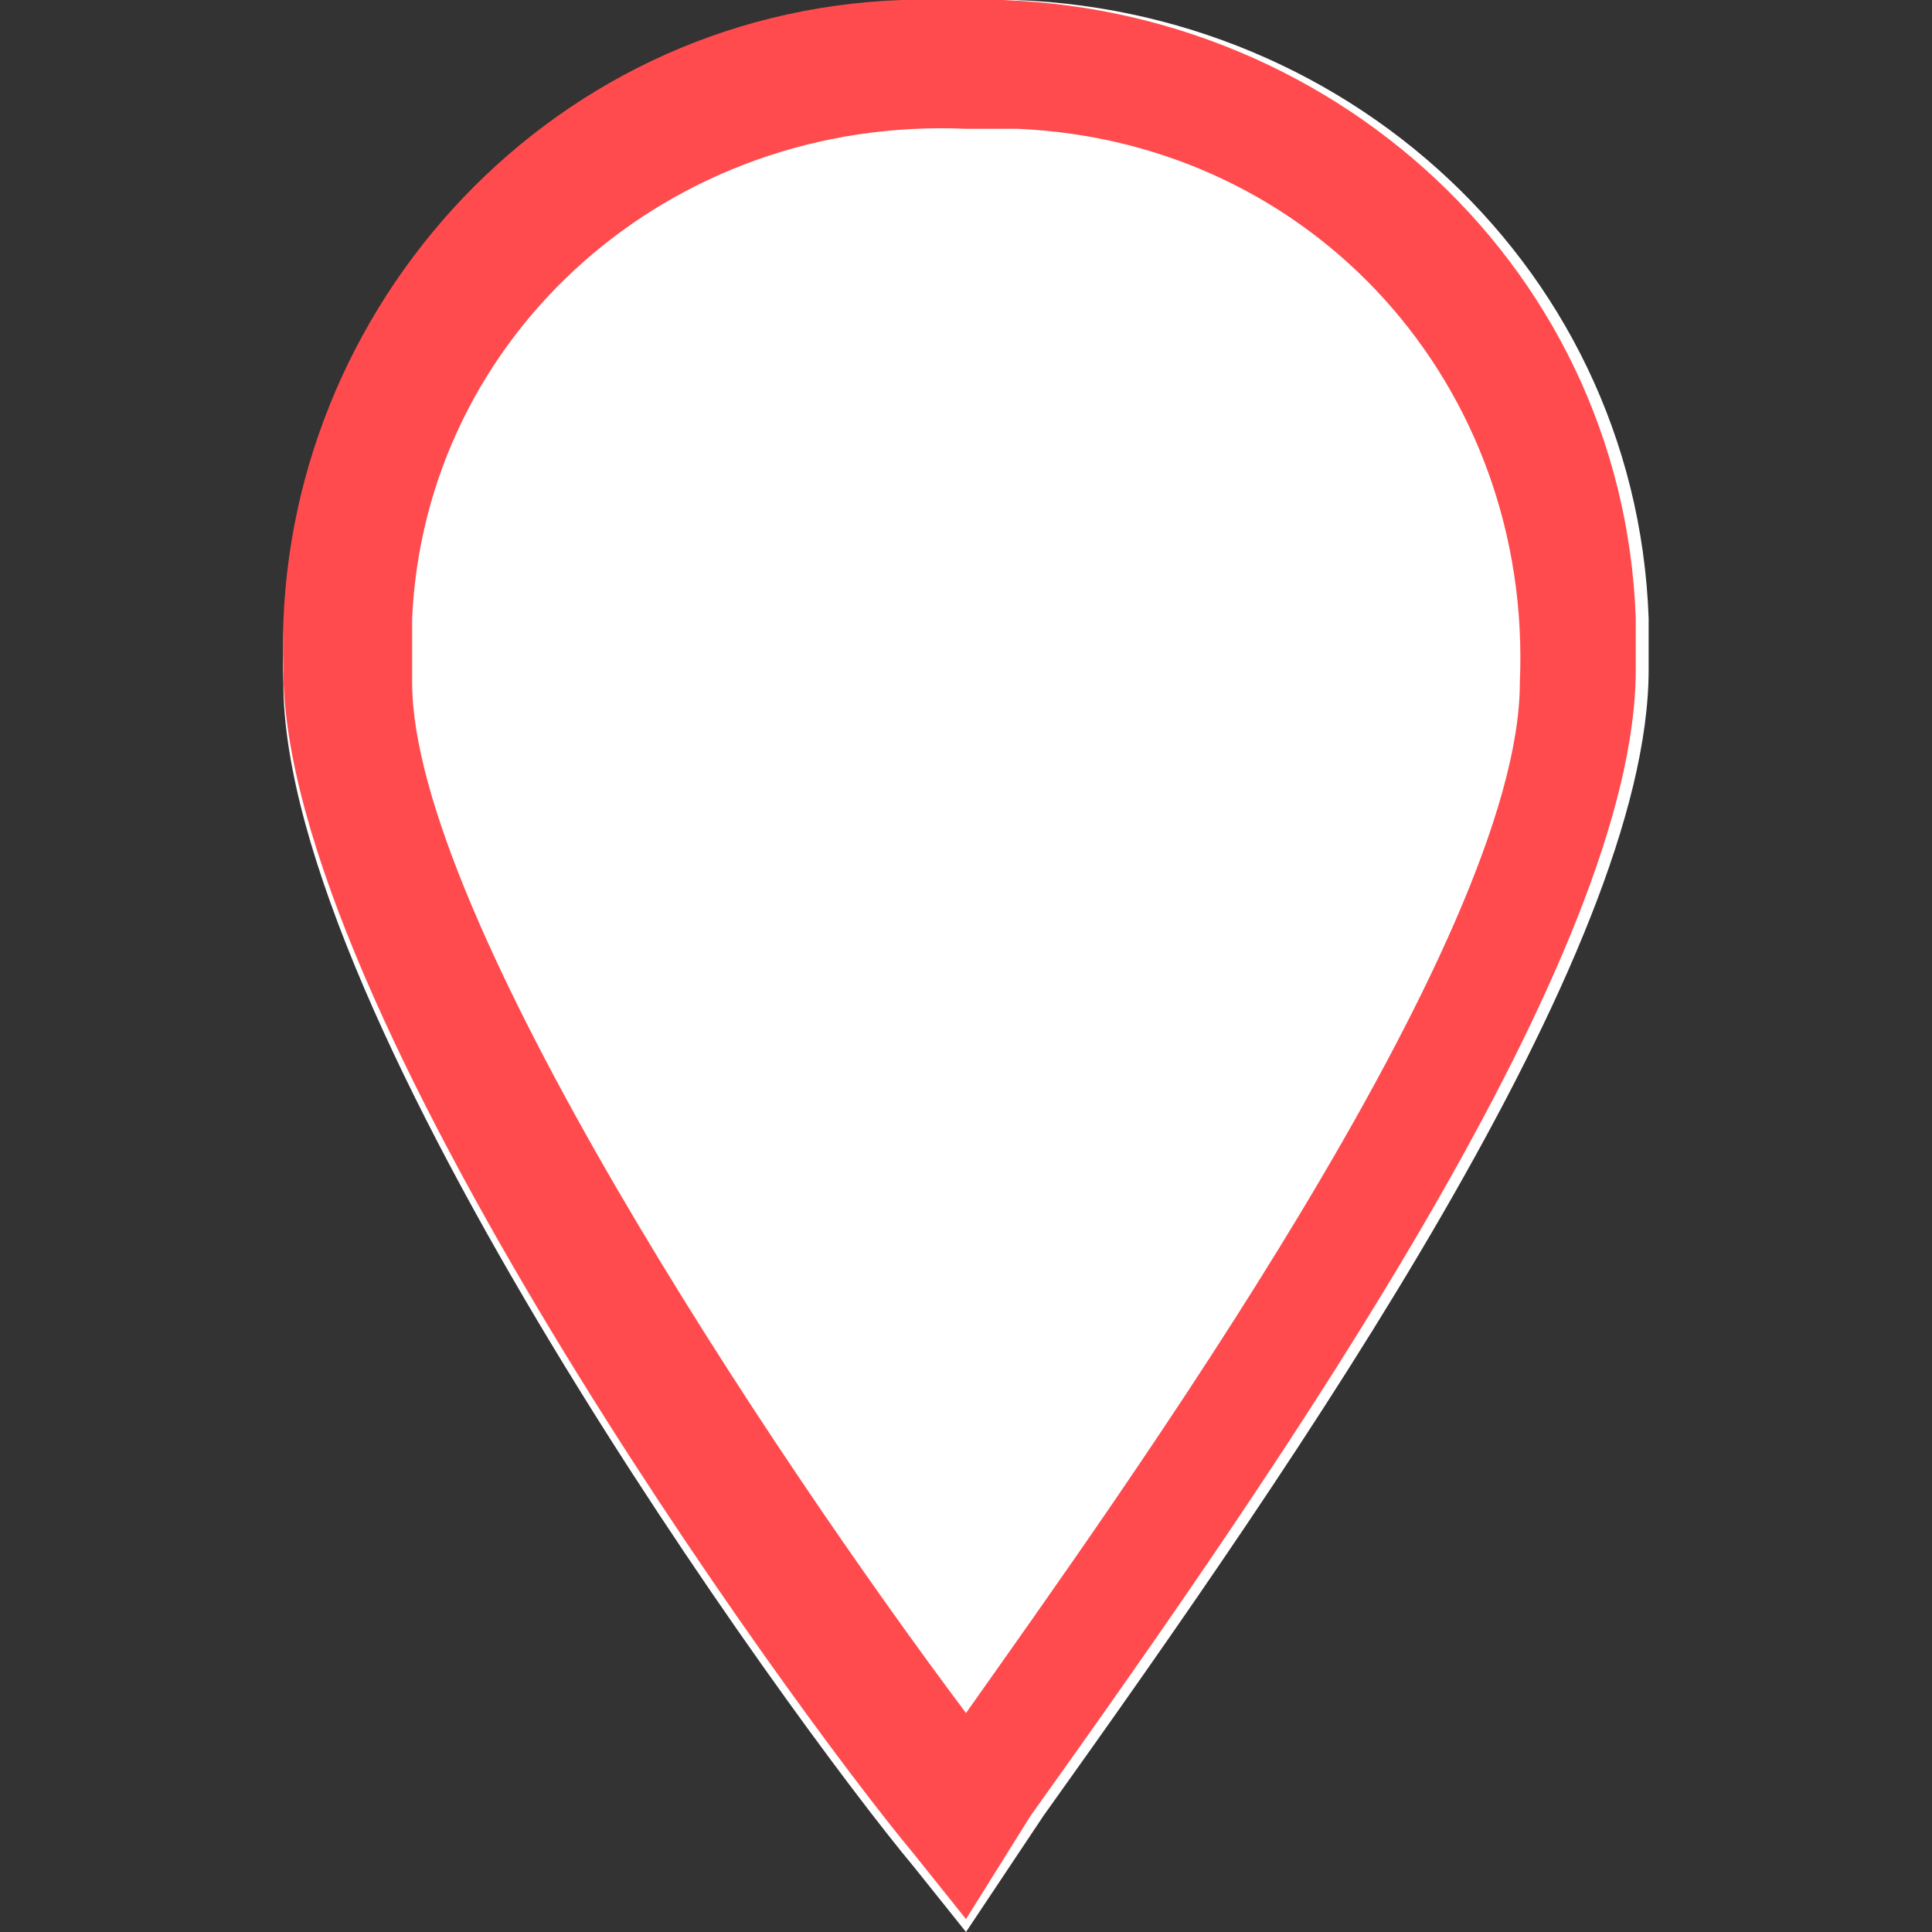 <?xml version="1.0" encoding="utf-8"?>
<!-- Generator: Adobe Illustrator 23.0.2, SVG Export Plug-In . SVG Version: 6.00 Build 0)  -->
<svg version="1.1" id="marker-stroked-15" xmlns="http://www.w3.org/2000/svg" xmlns:xlink="http://www.w3.org/1999/xlink" x="0px"
	 y="0px" viewBox="0 0 15 15" style="enable-background:new 0 0 15 15;" xml:space="preserve">
<rect x="0" y="0" width="15" height="15" fill="#333333" stroke="none"/>
<style type="text/css">
	.st0{fill:#FFFFFF;}
	.st1{fill:#FF4B4E;}
</style>
<path id="Layer_7_1_" class="st0" d="M7.5,15l-0.4-0.5c-1-1.2-4.9-6.6-4.9-9.2C2.1,2.5,4.3,0.2,7.1,0c0.1,0,0.3,0,0.4,0
	c2.8-0.1,5.2,2,5.3,4.8c0,0.2,0,0.3,0,0.4c0,2.2-2.7,6.1-4.7,8.9L7.5,15z"/>
<path id="Layer_7" class="st1" d="M7.5,14.9l-0.4-0.5c-1-1.2-4.9-6.6-4.9-9.2C2.1,2.5,4.2,0.1,7,0c0.1,0,0.3,0,0.4,0
	c2.8-0.1,5.2,2,5.3,4.8c0,0.2,0,0.3,0,0.4c0,2.2-2.7,6.1-4.7,8.9L7.5,14.9z M7.5,1C5.2,0.9,3.3,2.6,3.2,4.8c0,0.2,0,0.3,0,0.5
	c0,1.8,2.8,6,4.3,8c1.2-1.7,4.3-6,4.3-8C11.9,3,10.2,1.1,7.9,1C7.8,1,7.6,1,7.5,1L7.5,1z"/>
</svg>
